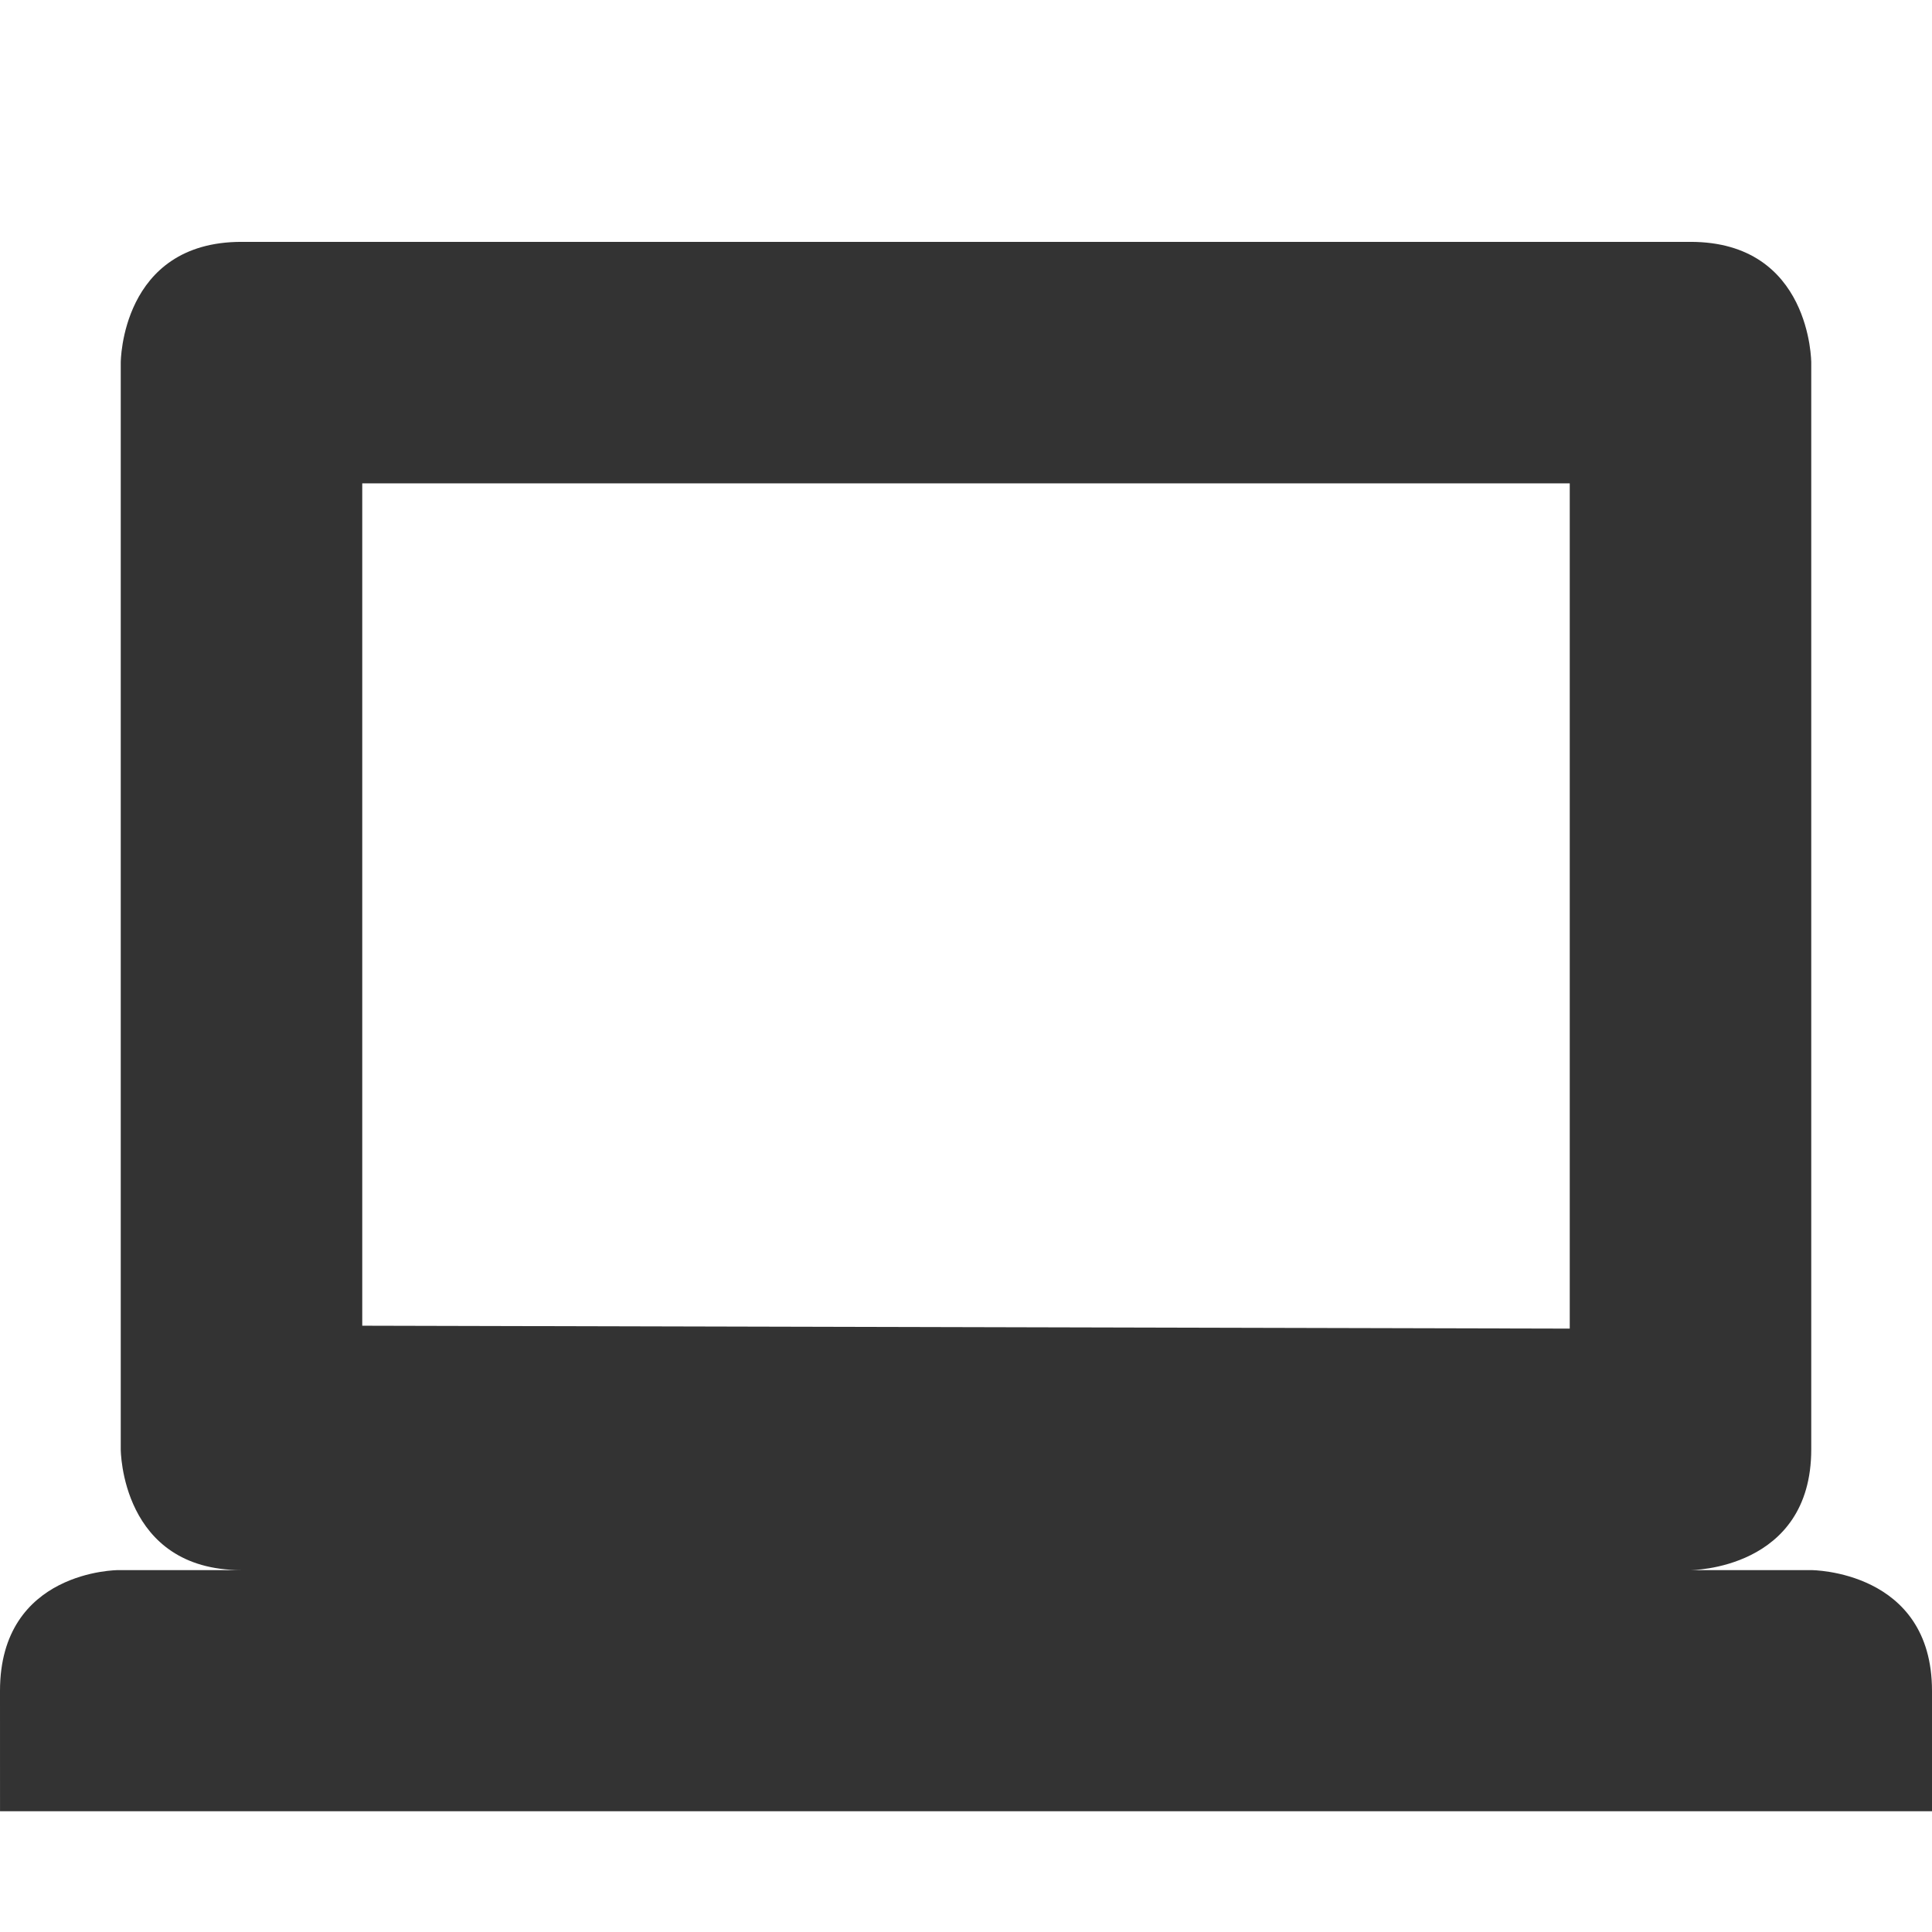 <svg xmlns="http://www.w3.org/2000/svg" width="16" height="16">
    <g transform="translate(-365 235.003)">
        <path d="m 367,-233 c -1,0 -1,1 -1,1 v 9 c 0,0 0,1 1,1 h 12 c 0,0 1,0 1,-1 v -9 c 0,0 0,-1 -1,-1 z m 1,2 h 10 v 7 l -10,-0.024 z m -3,10 2e-4,0.997 h 16 L 381,-221 c 0,-1 -1,-1 -1,-1 h -14.022 c 0,0 -0.978,0 -0.978,1 z" fill="#333333"/>
    </g>
</svg>
